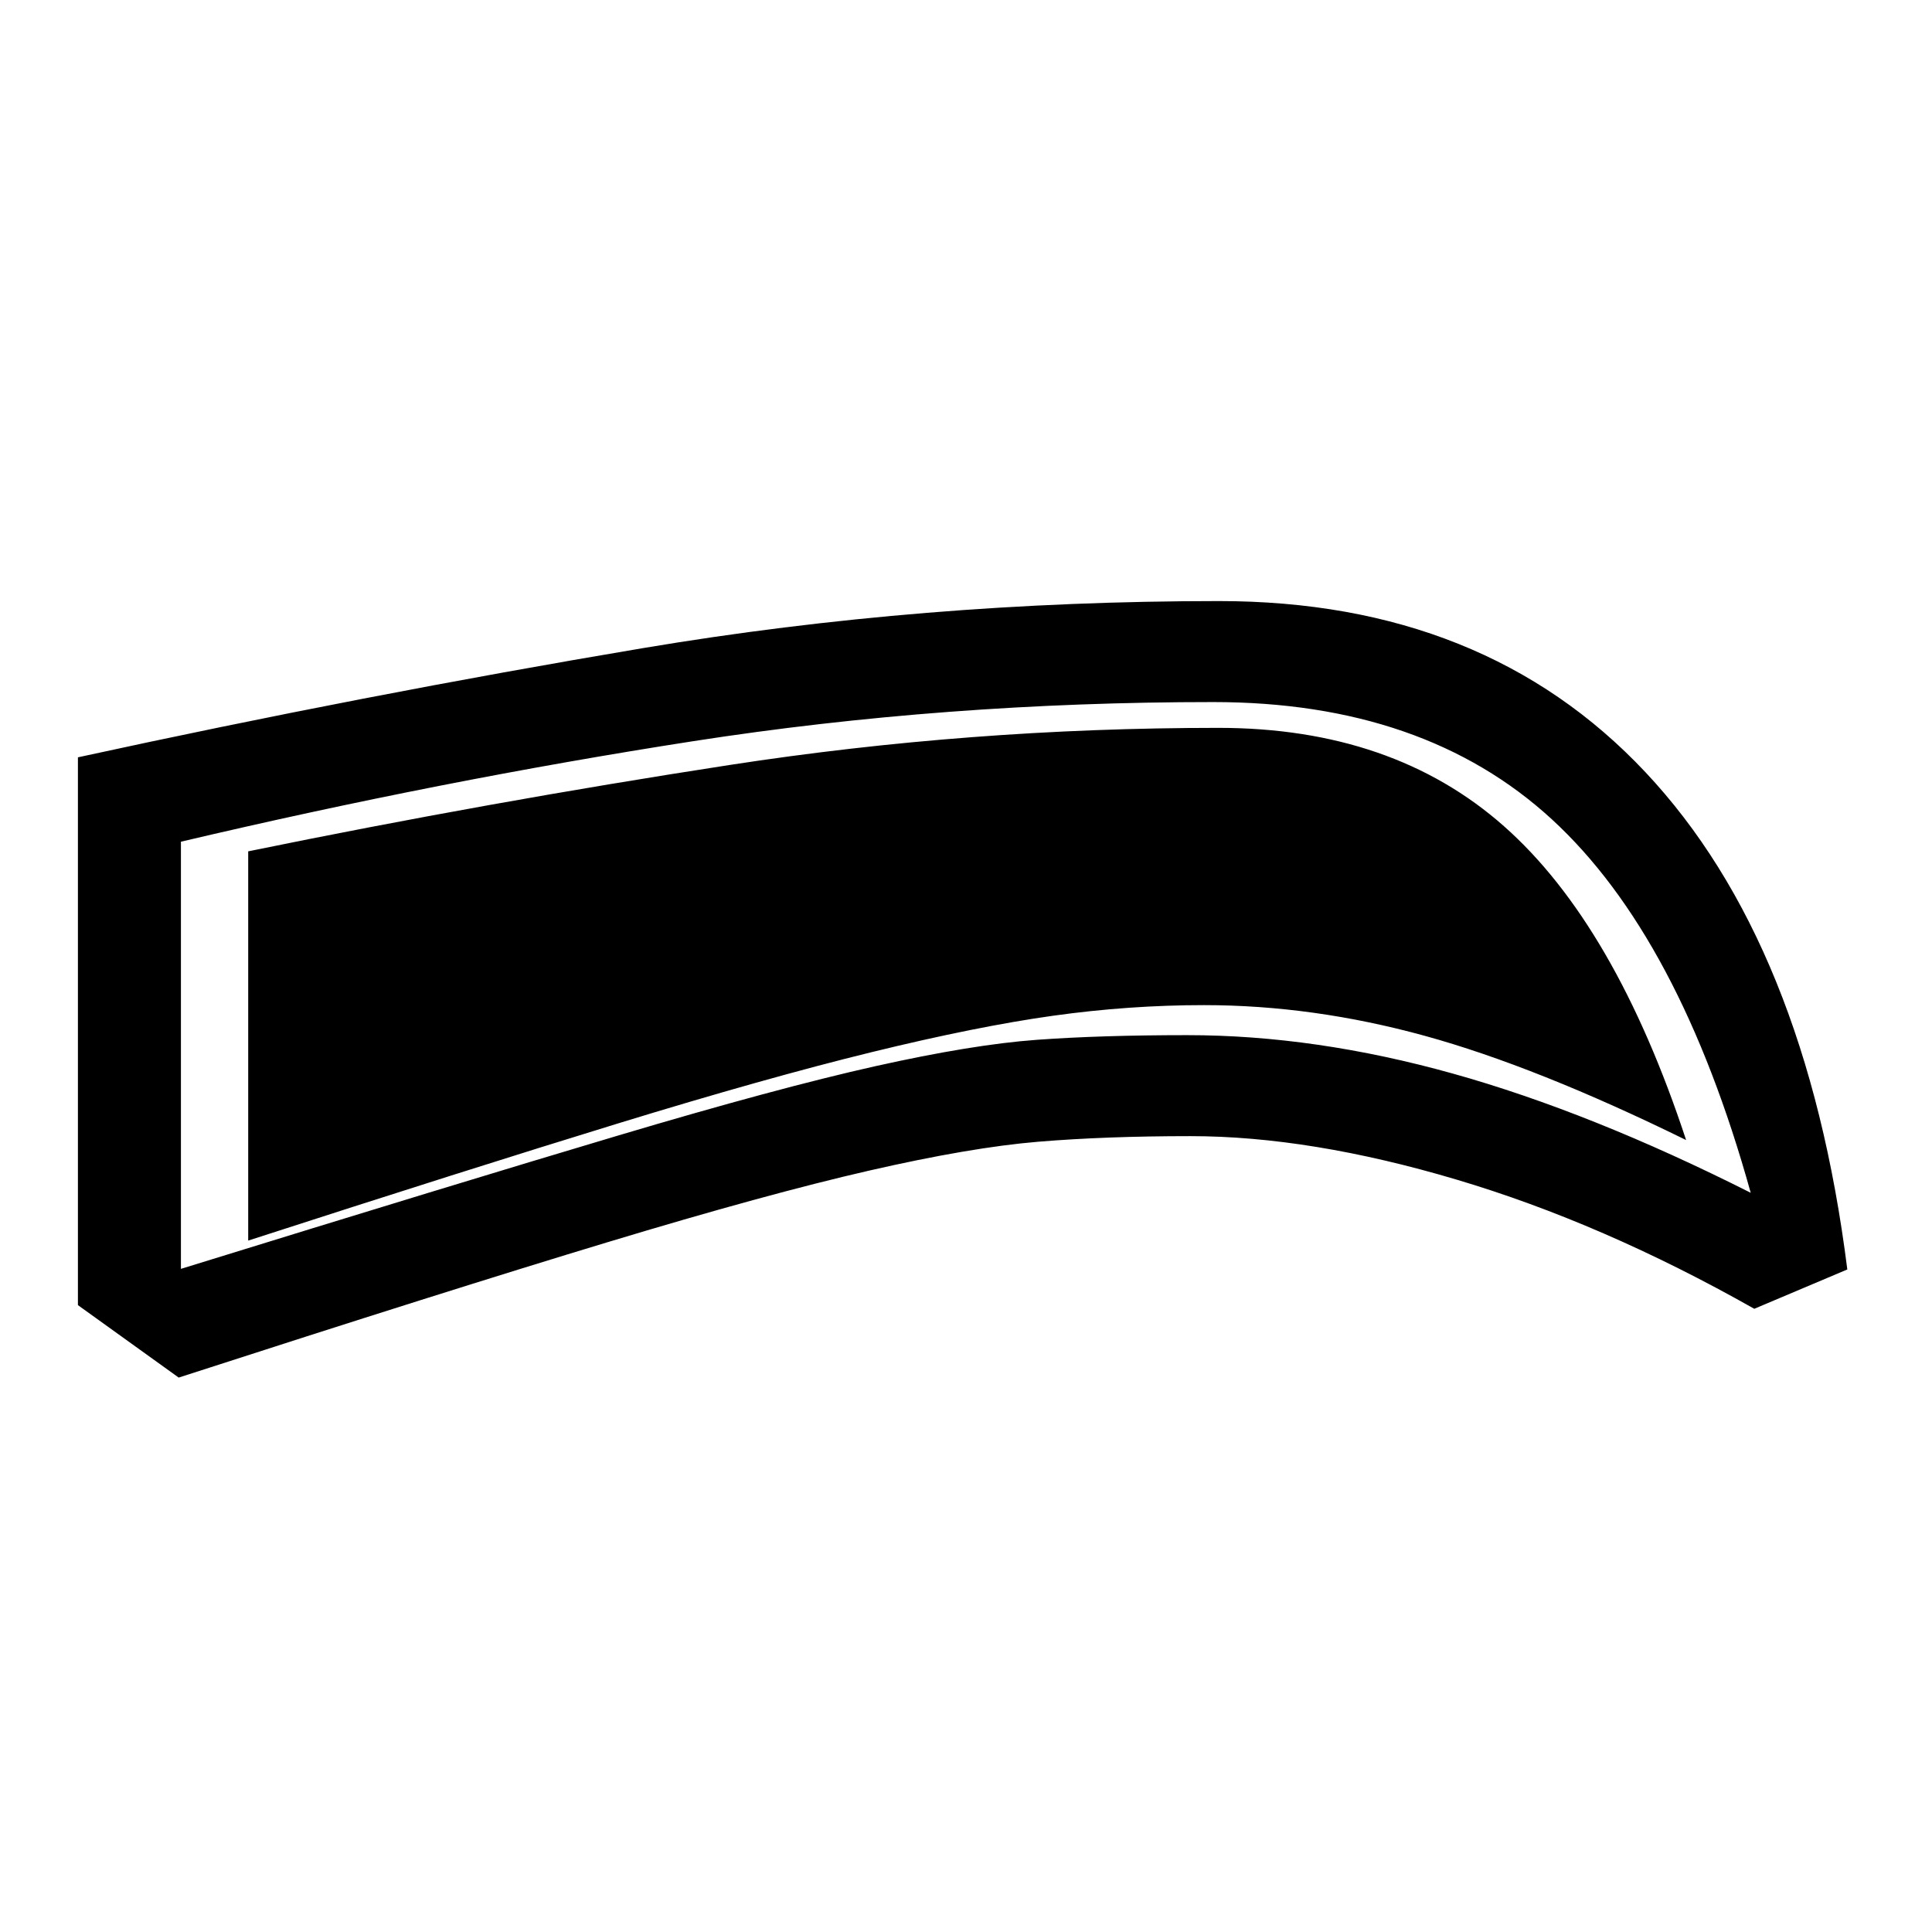 <svg xmlns="http://www.w3.org/2000/svg" height="40" viewBox="0 -960 960 960" width="40"><path d="M591.51-395.46q-42.1 0-75.61 2.78-33.52 2.78-84.03 14.35-50.51 11.56-129.93 35.56-79.43 24-213.15 67.28l-50.07-36v-272.2q142.05-30.95 281-54.3 138.95-23.34 286-23.34 131.92 0 211.83 84.97 79.91 84.98 100.37 247.15l-46.23 19.54q-75.38-42.64-148-64.21-72.61-21.58-132.18-21.58Zm-1.49-50.18q63.6 0 132.01 19.13t147.89 59.2Q834.51-494.64 771.1-552.9q-63.41-58.25-168.25-58.25-133.23 0-258.41 19.44-125.18 19.45-254.54 49.95v212.25q138-42.67 217.33-66.28 79.33-23.62 127.69-34.42 48.36-10.79 80.23-13.11 31.88-2.32 74.87-2.32Zm8.21-14.92q-37.1 0-74.87 5.26-37.77 5.27-90.18 18.09-52.41 12.83-126.36 35.52-73.95 22.69-183.49 58.13v-193.41q119.47-24.47 239.18-42.91 119.72-18.45 242.9-18.45 86.59 0 141.85 48.82 55.25 48.82 90.56 156-74.41-36.54-129.87-51.8-55.46-15.25-109.72-15.25Z"/></svg>